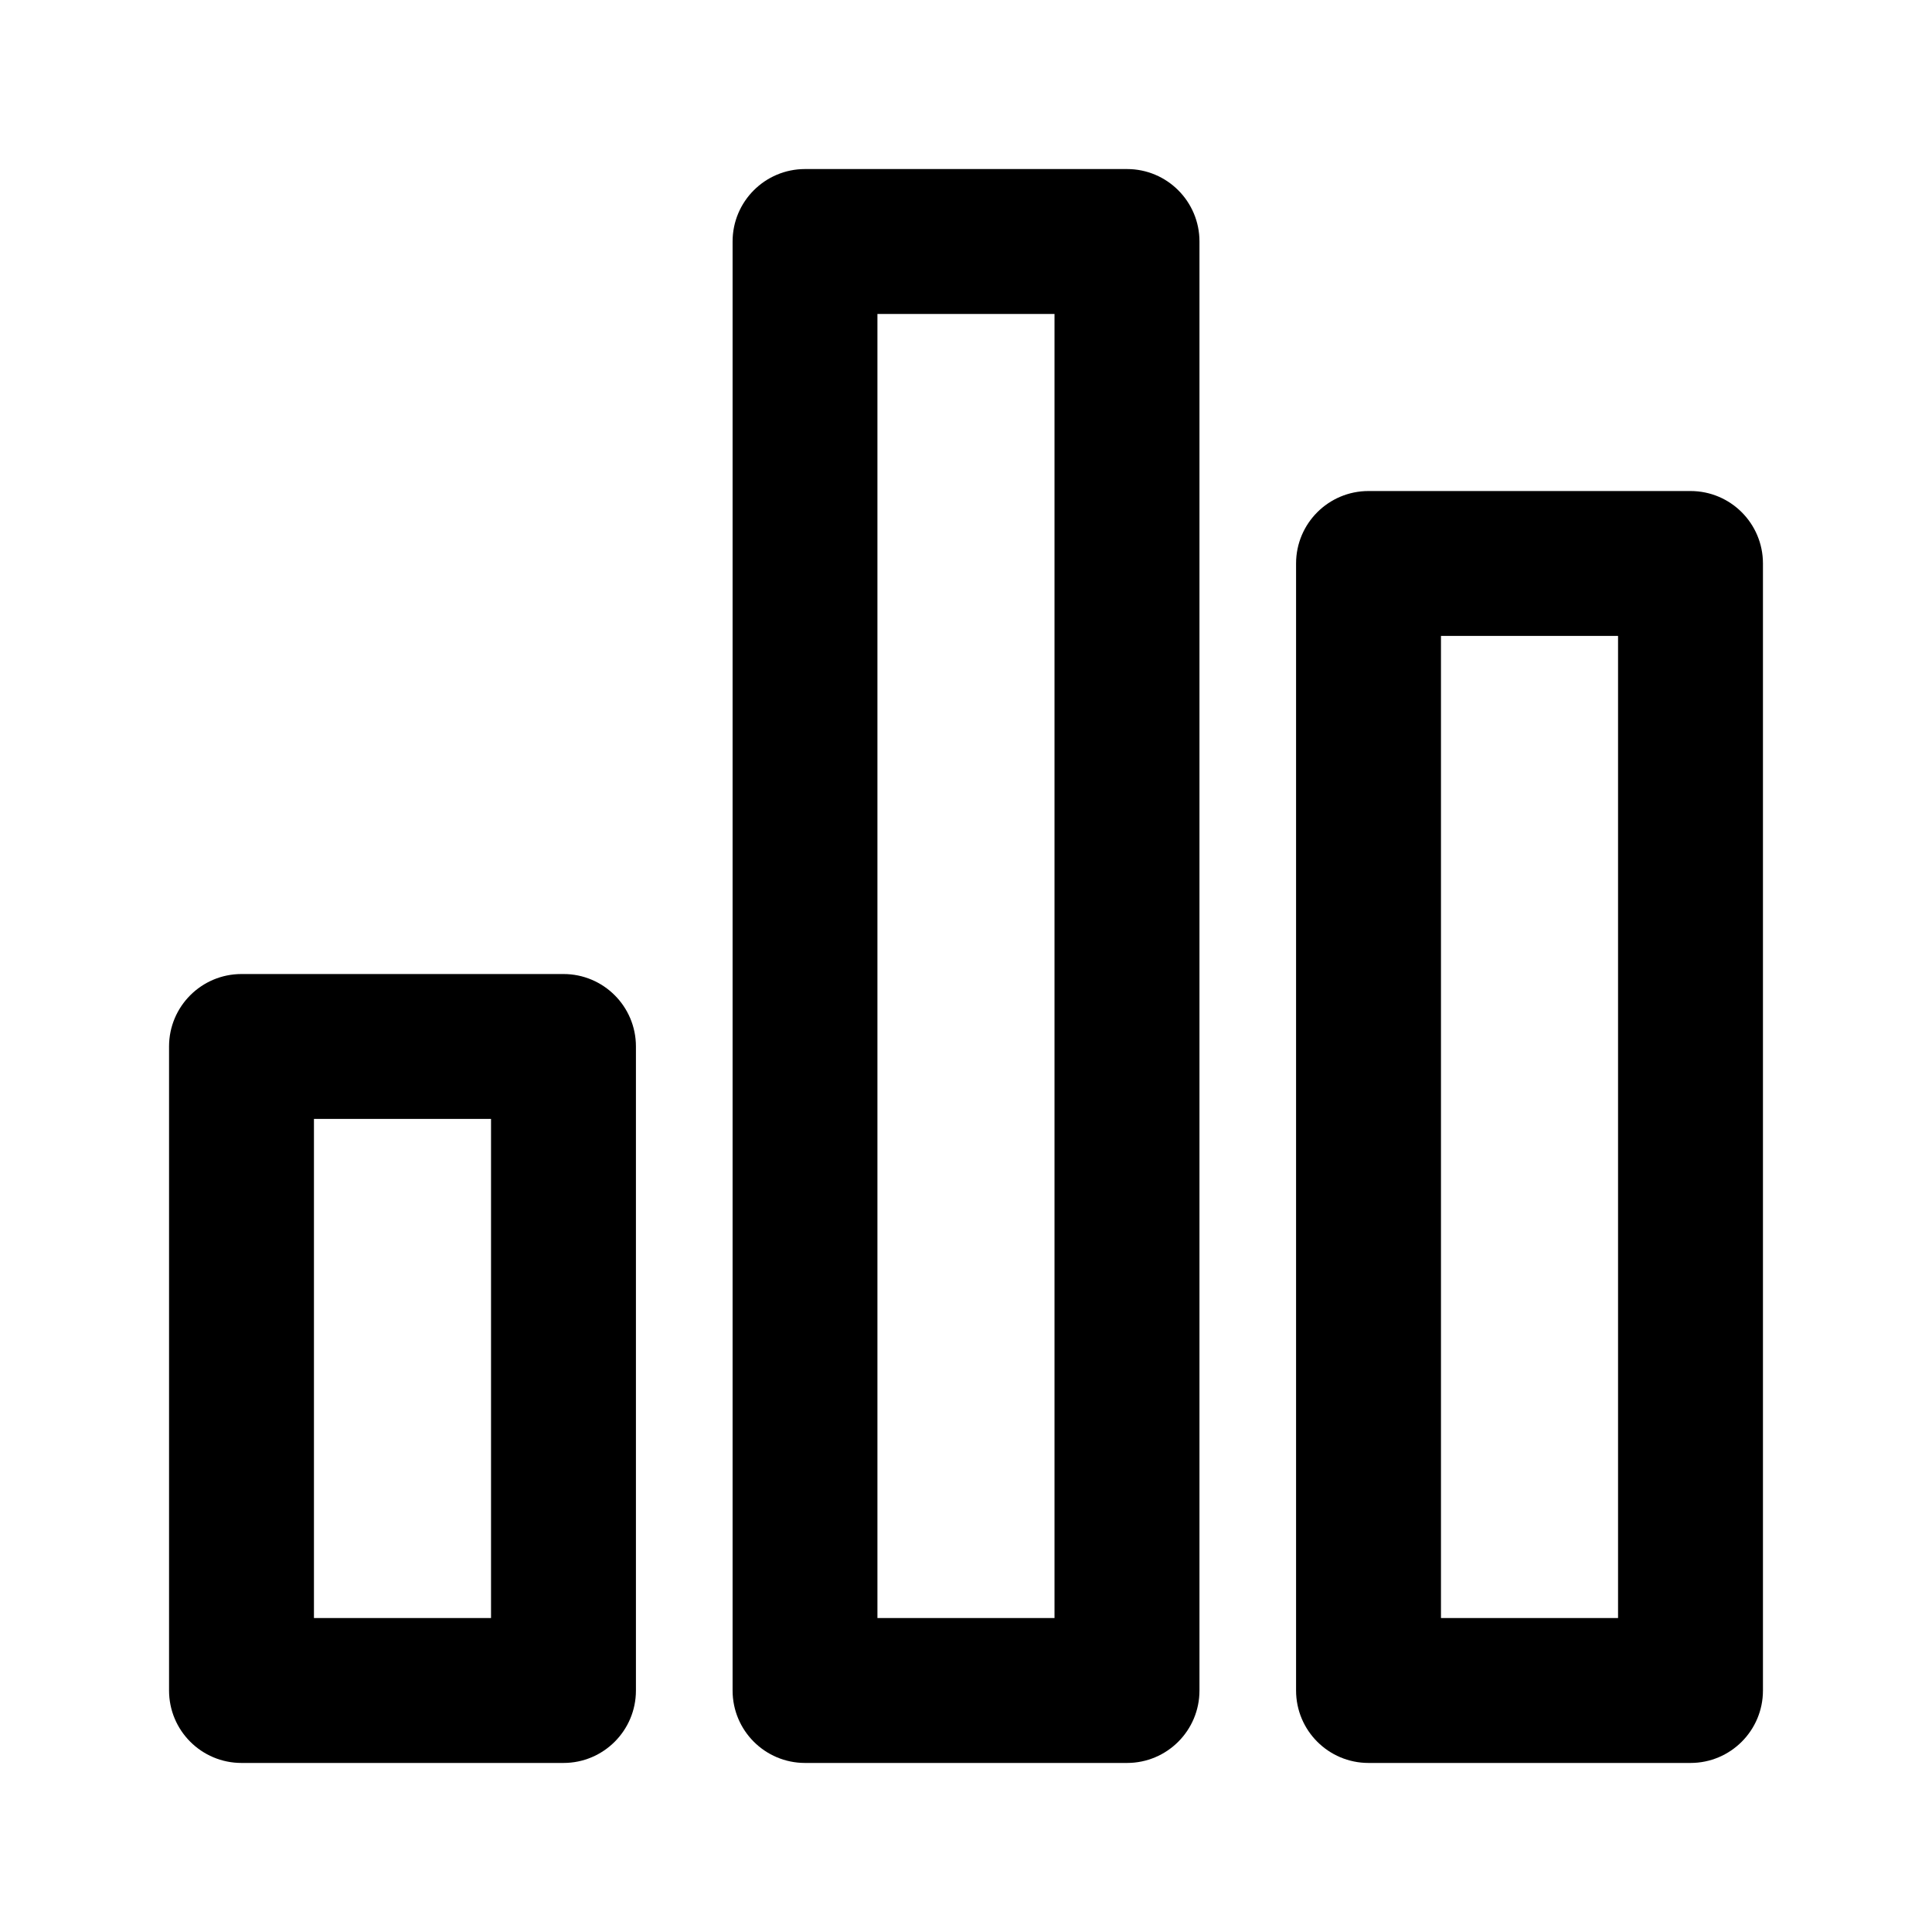 <?xml version="1.0" encoding="utf-8"?>
<!-- Generated by IcoMoon.io -->
<!DOCTYPE svg PUBLIC "-//W3C//DTD SVG 1.1//EN" "http://www.w3.org/Graphics/SVG/1.1/DTD/svg11.dtd">
<svg version="1.1" xmlns="http://www.w3.org/2000/svg" xmlns:xlink="http://www.w3.org/1999/xlink" width="32" height="32" viewBox="0 0 32 32">
<path d="M9.333 29.2h-5.333c-0.663 0-1.2-0.537-1.2-1.2v-10.667c0-0.663 0.537-1.2 1.2-1.2h5.333c0.663 0 1.2 0.537 1.2 1.2v10.667c0 0.663-0.537 1.2-1.2 1.2zM5.2 26.8h2.933v-8.267h-2.933v8.267z"></path>
<path d="M18.667 29.2h-5.333c-0.663 0-1.2-0.537-1.2-1.2v-24c0-0.663 0.537-1.2 1.2-1.2h5.333c0.663 0 1.2 0.537 1.2 1.2v24c0 0.663-0.537 1.2-1.2 1.2zM14.533 26.8h2.933v-21.6h-2.933v21.6z"></path>
<path d="M28 29.2h-5.333c-0.663 0-1.2-0.537-1.2-1.2v-18.667c0-0.663 0.537-1.2 1.2-1.2h5.333c0.663 0 1.2 0.537 1.2 1.2v18.667c0 0.663-0.537 1.2-1.2 1.2zM23.867 26.8h2.933v-16.267h-2.933v16.267z"></path>
</svg>
